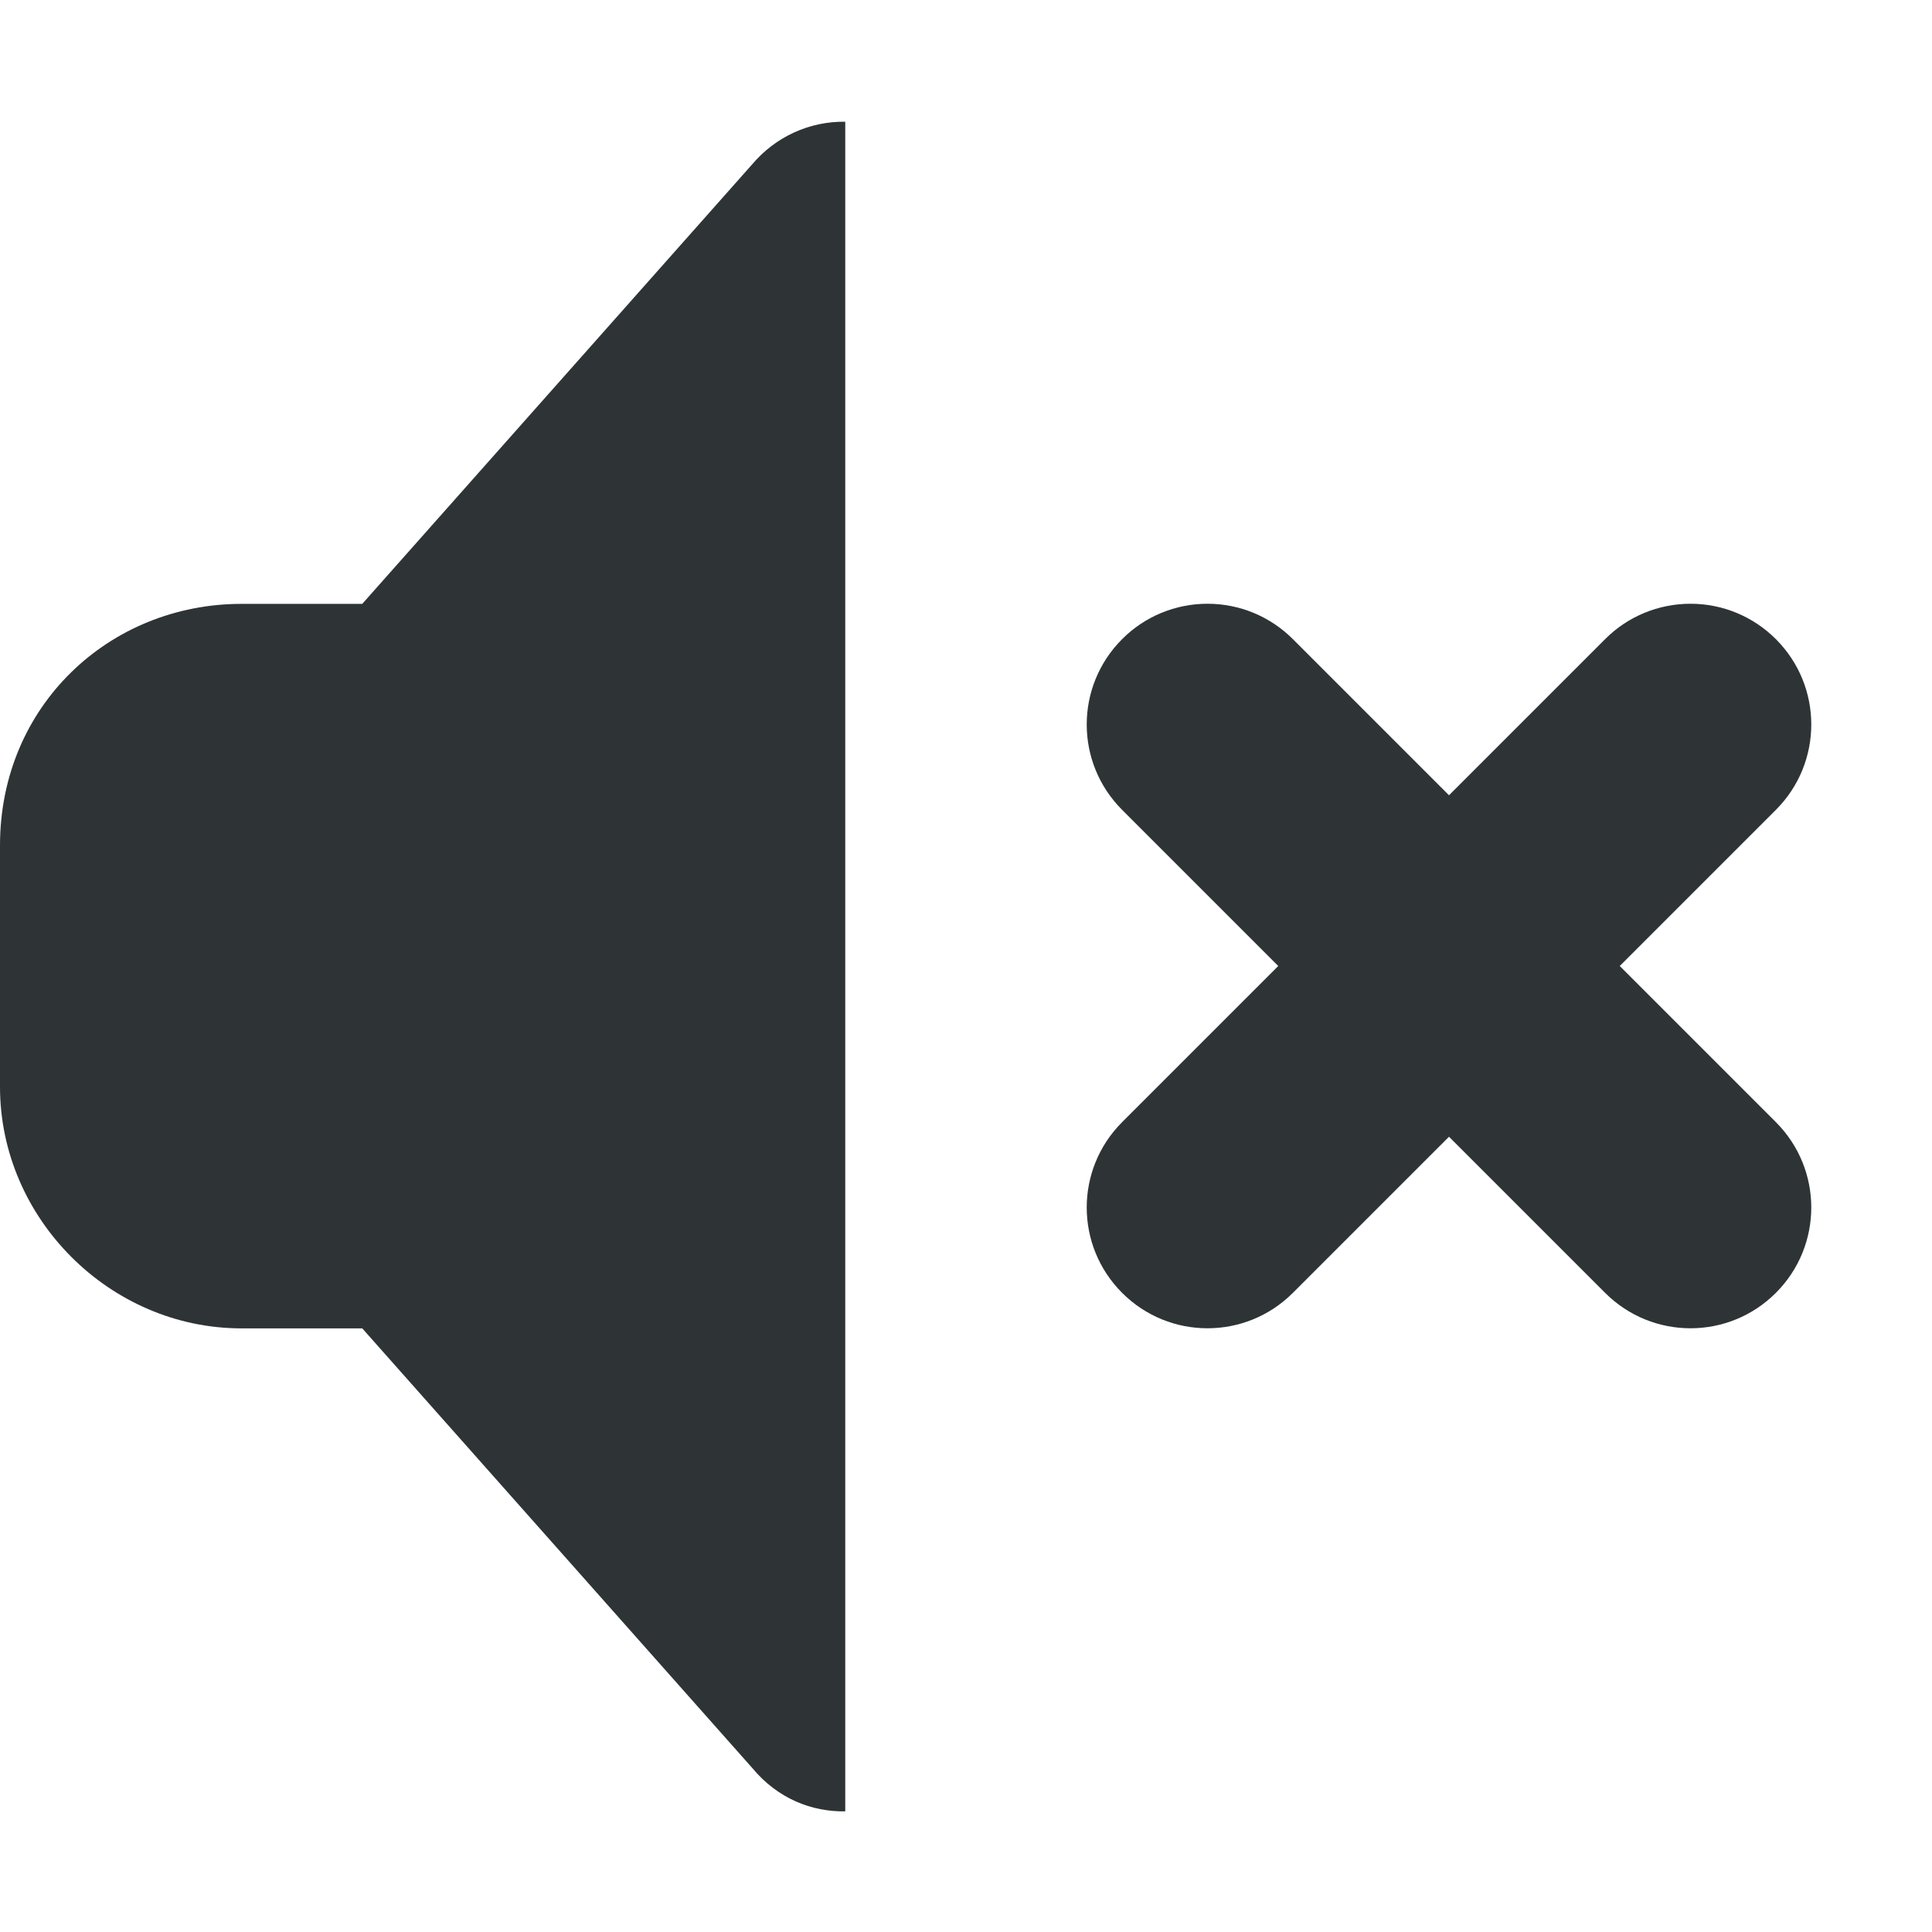 <?xml version="1.0" encoding="UTF-8"?>
<svg height="22px" viewBox="0 0 16 16" width="22px" xmlns="http://www.w3.org/2000/svg">
    <g fill="#2e3436">
        <path d="m 7 1.008 c -0.297 -0.004 -0.578 0.125 -0.77 0.352 l -3.23 3.641 h -1 c -1.094 0 -2 0.844 -2 2 v 2 c 0 1.09 0.91 2 2 2 h 1 l 3.23 3.641 c 0.211 0.254 0.492 0.363 0.77 0.359 z m 0 0"/>
        <path d="m 10 5 c -0.266 0 -0.52 0.105 -0.707 0.293 c -0.391 0.391 -0.391 1.023 0 1.414 l 1.293 1.293 l -1.293 1.293 c -0.391 0.391 -0.391 1.023 0 1.414 s 1.023 0.391 1.414 0 l 1.293 -1.293 l 1.293 1.293 c 0.391 0.391 1.023 0.391 1.414 0 s 0.391 -1.023 0 -1.414 l -1.293 -1.293 l 1.293 -1.293 c 0.391 -0.391 0.391 -1.023 0 -1.414 c -0.188 -0.188 -0.441 -0.293 -0.707 -0.293 s -0.52 0.105 -0.707 0.293 l -1.293 1.293 l -1.293 -1.293 c -0.188 -0.188 -0.441 -0.293 -0.707 -0.293 z m 0 0"/>
    </g>
</svg>
